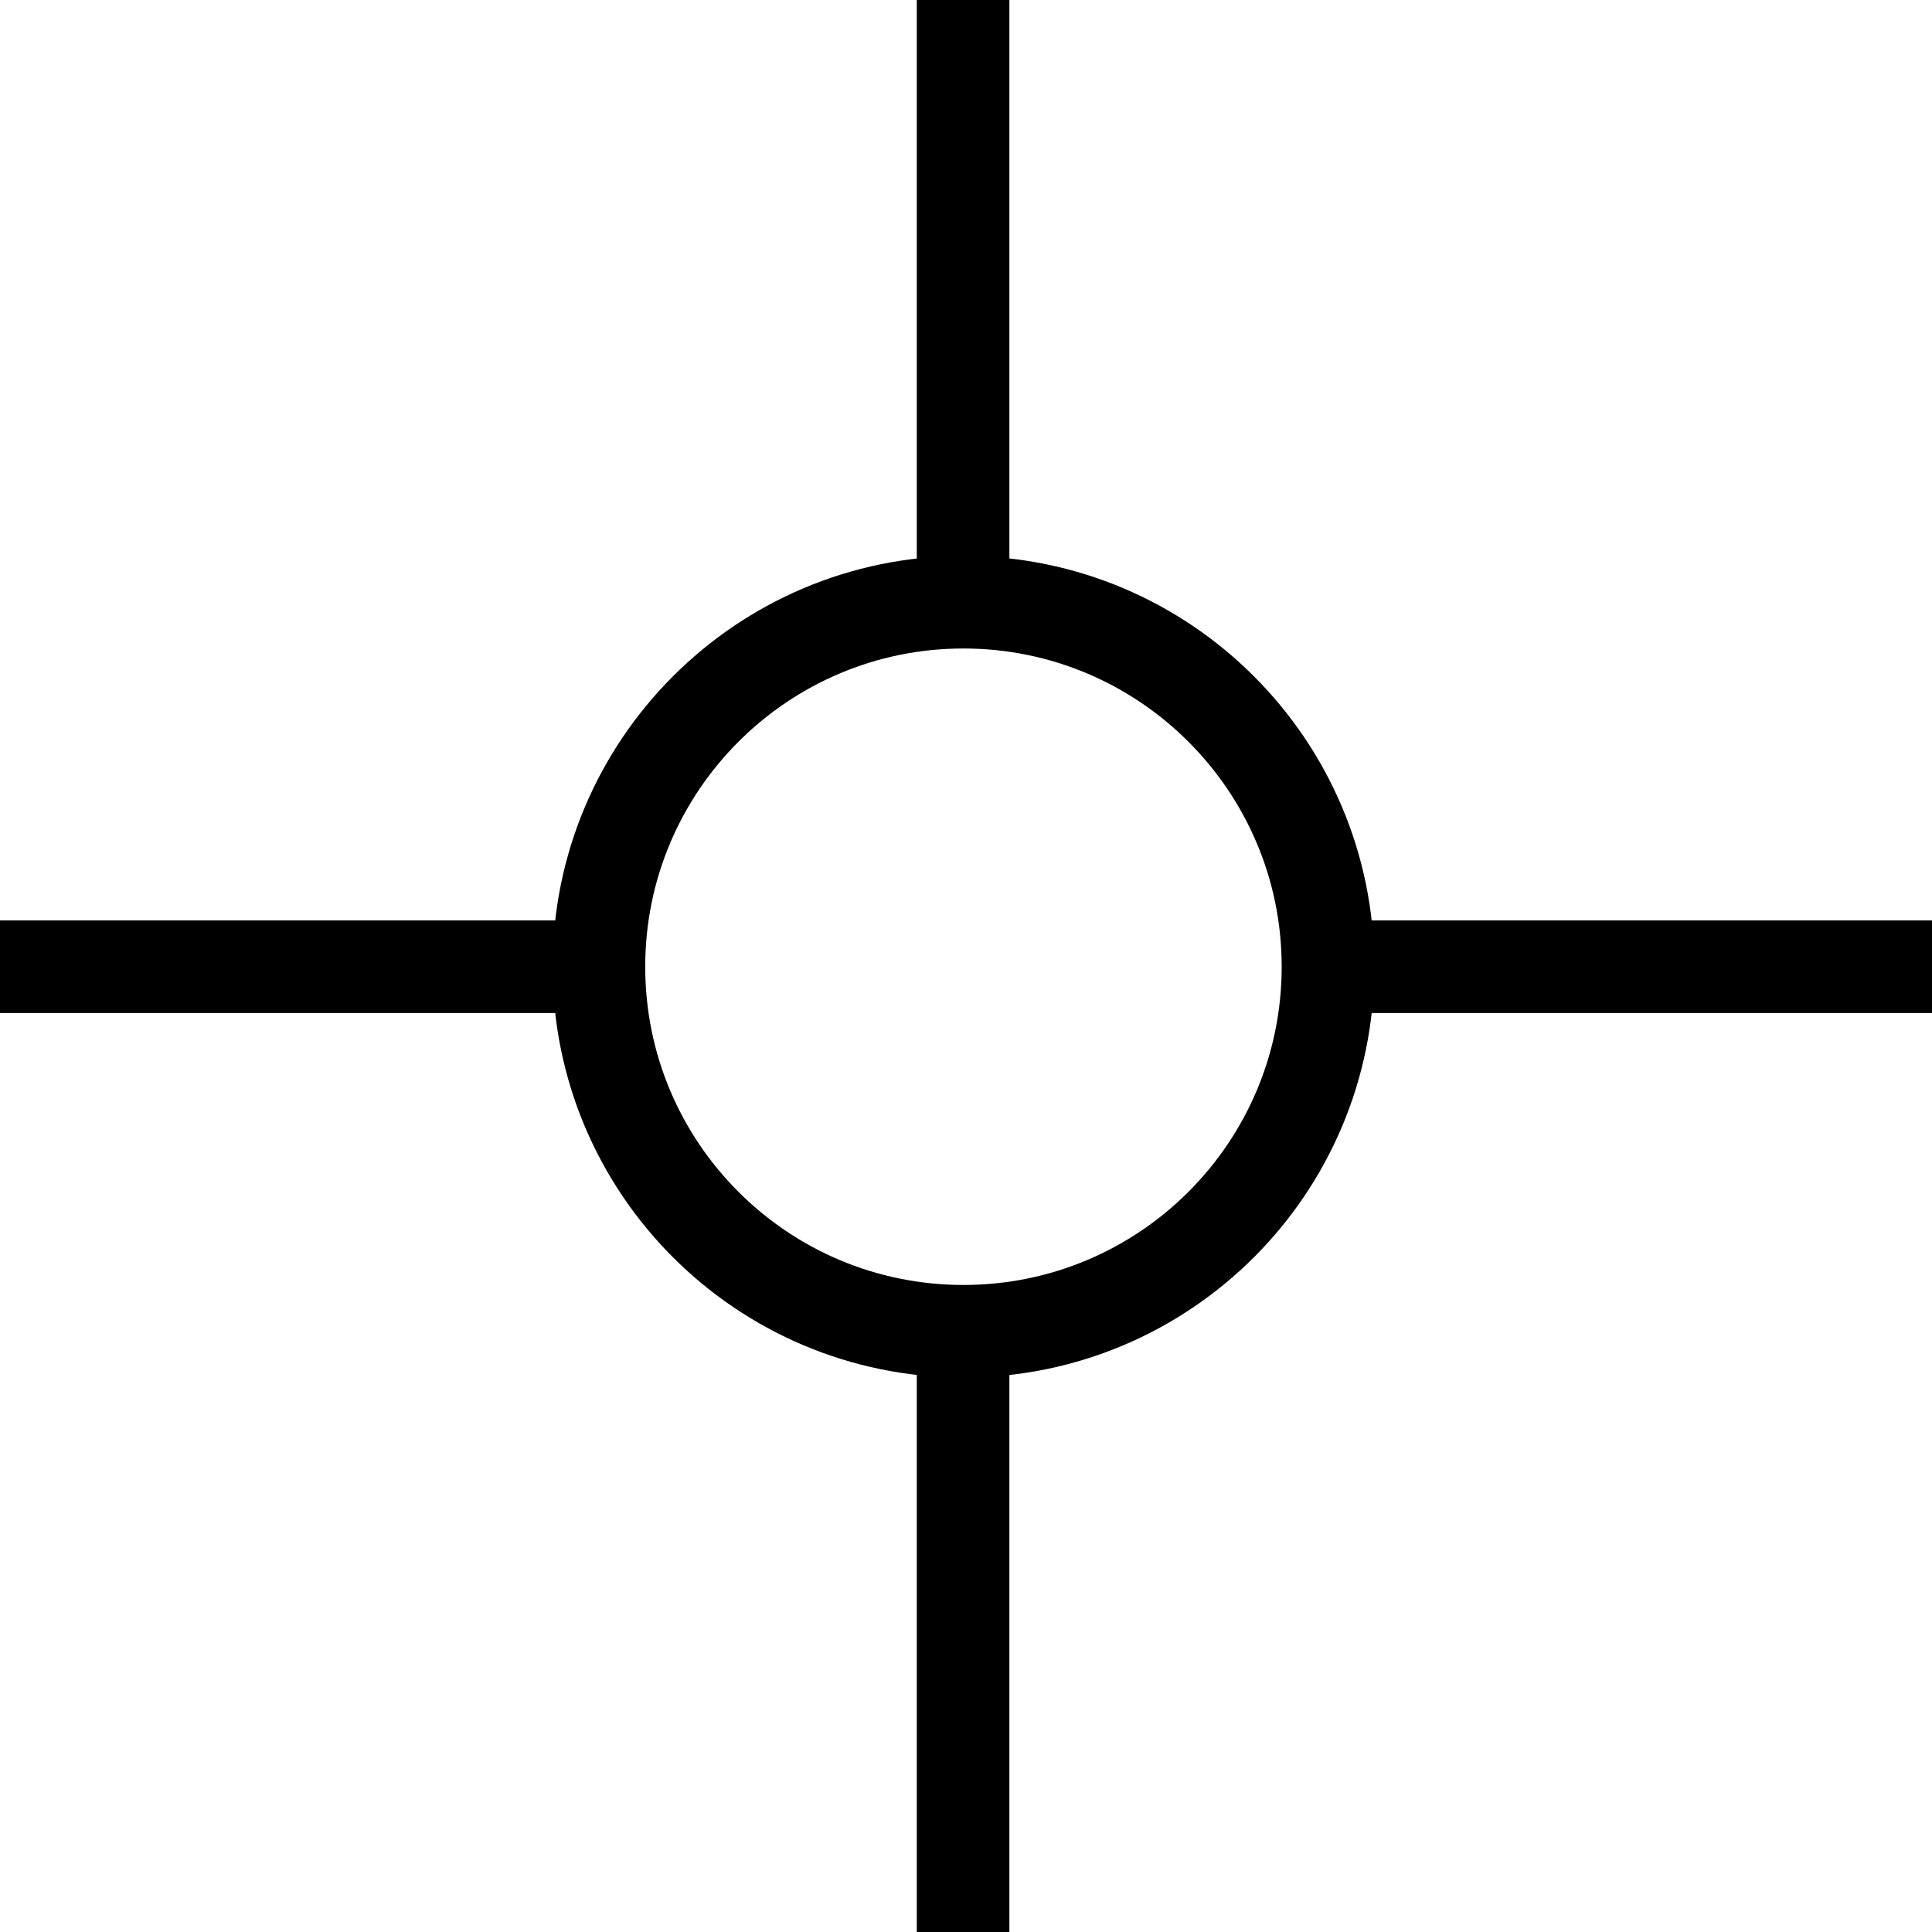 <?xml version="1.0" encoding="UTF-8" standalone="no"?>
<!-- Created with Inkscape (http://www.inkscape.org/) -->

<svg
   xmlns:dc="http://purl.org/dc/elements/1.1/"
   xmlns:cc="http://creativecommons.org/ns#"
   xmlns:rdf="http://www.w3.org/1999/02/22-rdf-syntax-ns#"
   xmlns:svg="http://www.w3.org/2000/svg"
   xmlns="http://www.w3.org/2000/svg"
   xmlns:sodipodi="http://sodipodi.sourceforge.net/DTD/sodipodi-0.dtd"
   xmlns:inkscape="http://www.inkscape.org/namespaces/inkscape"
   width="5.3mm"
   height="5.3mm"
   viewBox="0 0 5.3 5.3"
   version="1.1"
   id="svg2076"
   inkscape:version="0.92.2 (5c3e80d, 2017-08-06)"
   sodipodi:docname="25.82.svg">
  <defs
     id="defs2070" />
  <sodipodi:namedview
     id="base"
     pagecolor="#ffffff"
     bordercolor="#666666"
     borderopacity="1.0"
     inkscape:pageopacity="0.0"
     inkscape:pageshadow="2"
     inkscape:zoom="22.4"
     inkscape:cx="11.385794"
     inkscape:cy="7.7462245"
     inkscape:document-units="mm"
     inkscape:current-layer="layer1"
     showgrid="false"
     inkscape:window-width="1920"
     inkscape:window-height="1018"
     inkscape:window-x="-8"
     inkscape:window-y="-8"
     inkscape:window-maximized="1" />
  <g
     inkscape:label="Layer 1"
     inkscape:groupmode="layer"
     id="layer1"
     transform="translate(7.564,-146.183)">
    <g
       id="g2097">
      <path
         id="path2045"
         d="m -4.922,146.183 v 1.65"
         style="fill:none;stroke:#000000;stroke-width:0.254;stroke-linecap:butt;stroke-linejoin:miter;stroke-miterlimit:10;stroke-dasharray:none;stroke-opacity:1"
         inkscape:connector-curvature="0" />
      <path
         id="path2043"
         d="m -3.914,148.835 h 1.65"
         style="fill:none;stroke:#000000;stroke-width:0.254;stroke-linecap:butt;stroke-linejoin:miter;stroke-miterlimit:10;stroke-dasharray:none;stroke-opacity:1"
         inkscape:connector-curvature="0" />
      <path
         id="path2041"
         d="m -7.564,148.835 h 1.649"
         style="fill:none;stroke:#000000;stroke-width:0.254;stroke-linecap:butt;stroke-linejoin:miter;stroke-miterlimit:10;stroke-dasharray:none;stroke-opacity:1"
         inkscape:connector-curvature="0" />
      <path
         id="path2039"
         d="m -4.922,149.833 v 1.65"
         style="fill:none;stroke:#000000;stroke-width:0.254;stroke-linecap:butt;stroke-linejoin:miter;stroke-miterlimit:10;stroke-dasharray:none;stroke-opacity:1"
         inkscape:connector-curvature="0" />
      <path
         id="path1492"
         d="m -3.921,148.835 c 0,0.553 -0.448,1 -1,1 -0.552,0 -1,-0.447 -1,-1 0,-0.552 0.448,-1 1,-1 0.552,0 1,0.448 1,1 z"
         style="fill:none;stroke:#000000;stroke-width:0.254;stroke-linecap:butt;stroke-linejoin:miter;stroke-miterlimit:10;stroke-dasharray:none;stroke-opacity:1"
         inkscape:connector-curvature="0" />
    </g>
  </g>
</svg>
